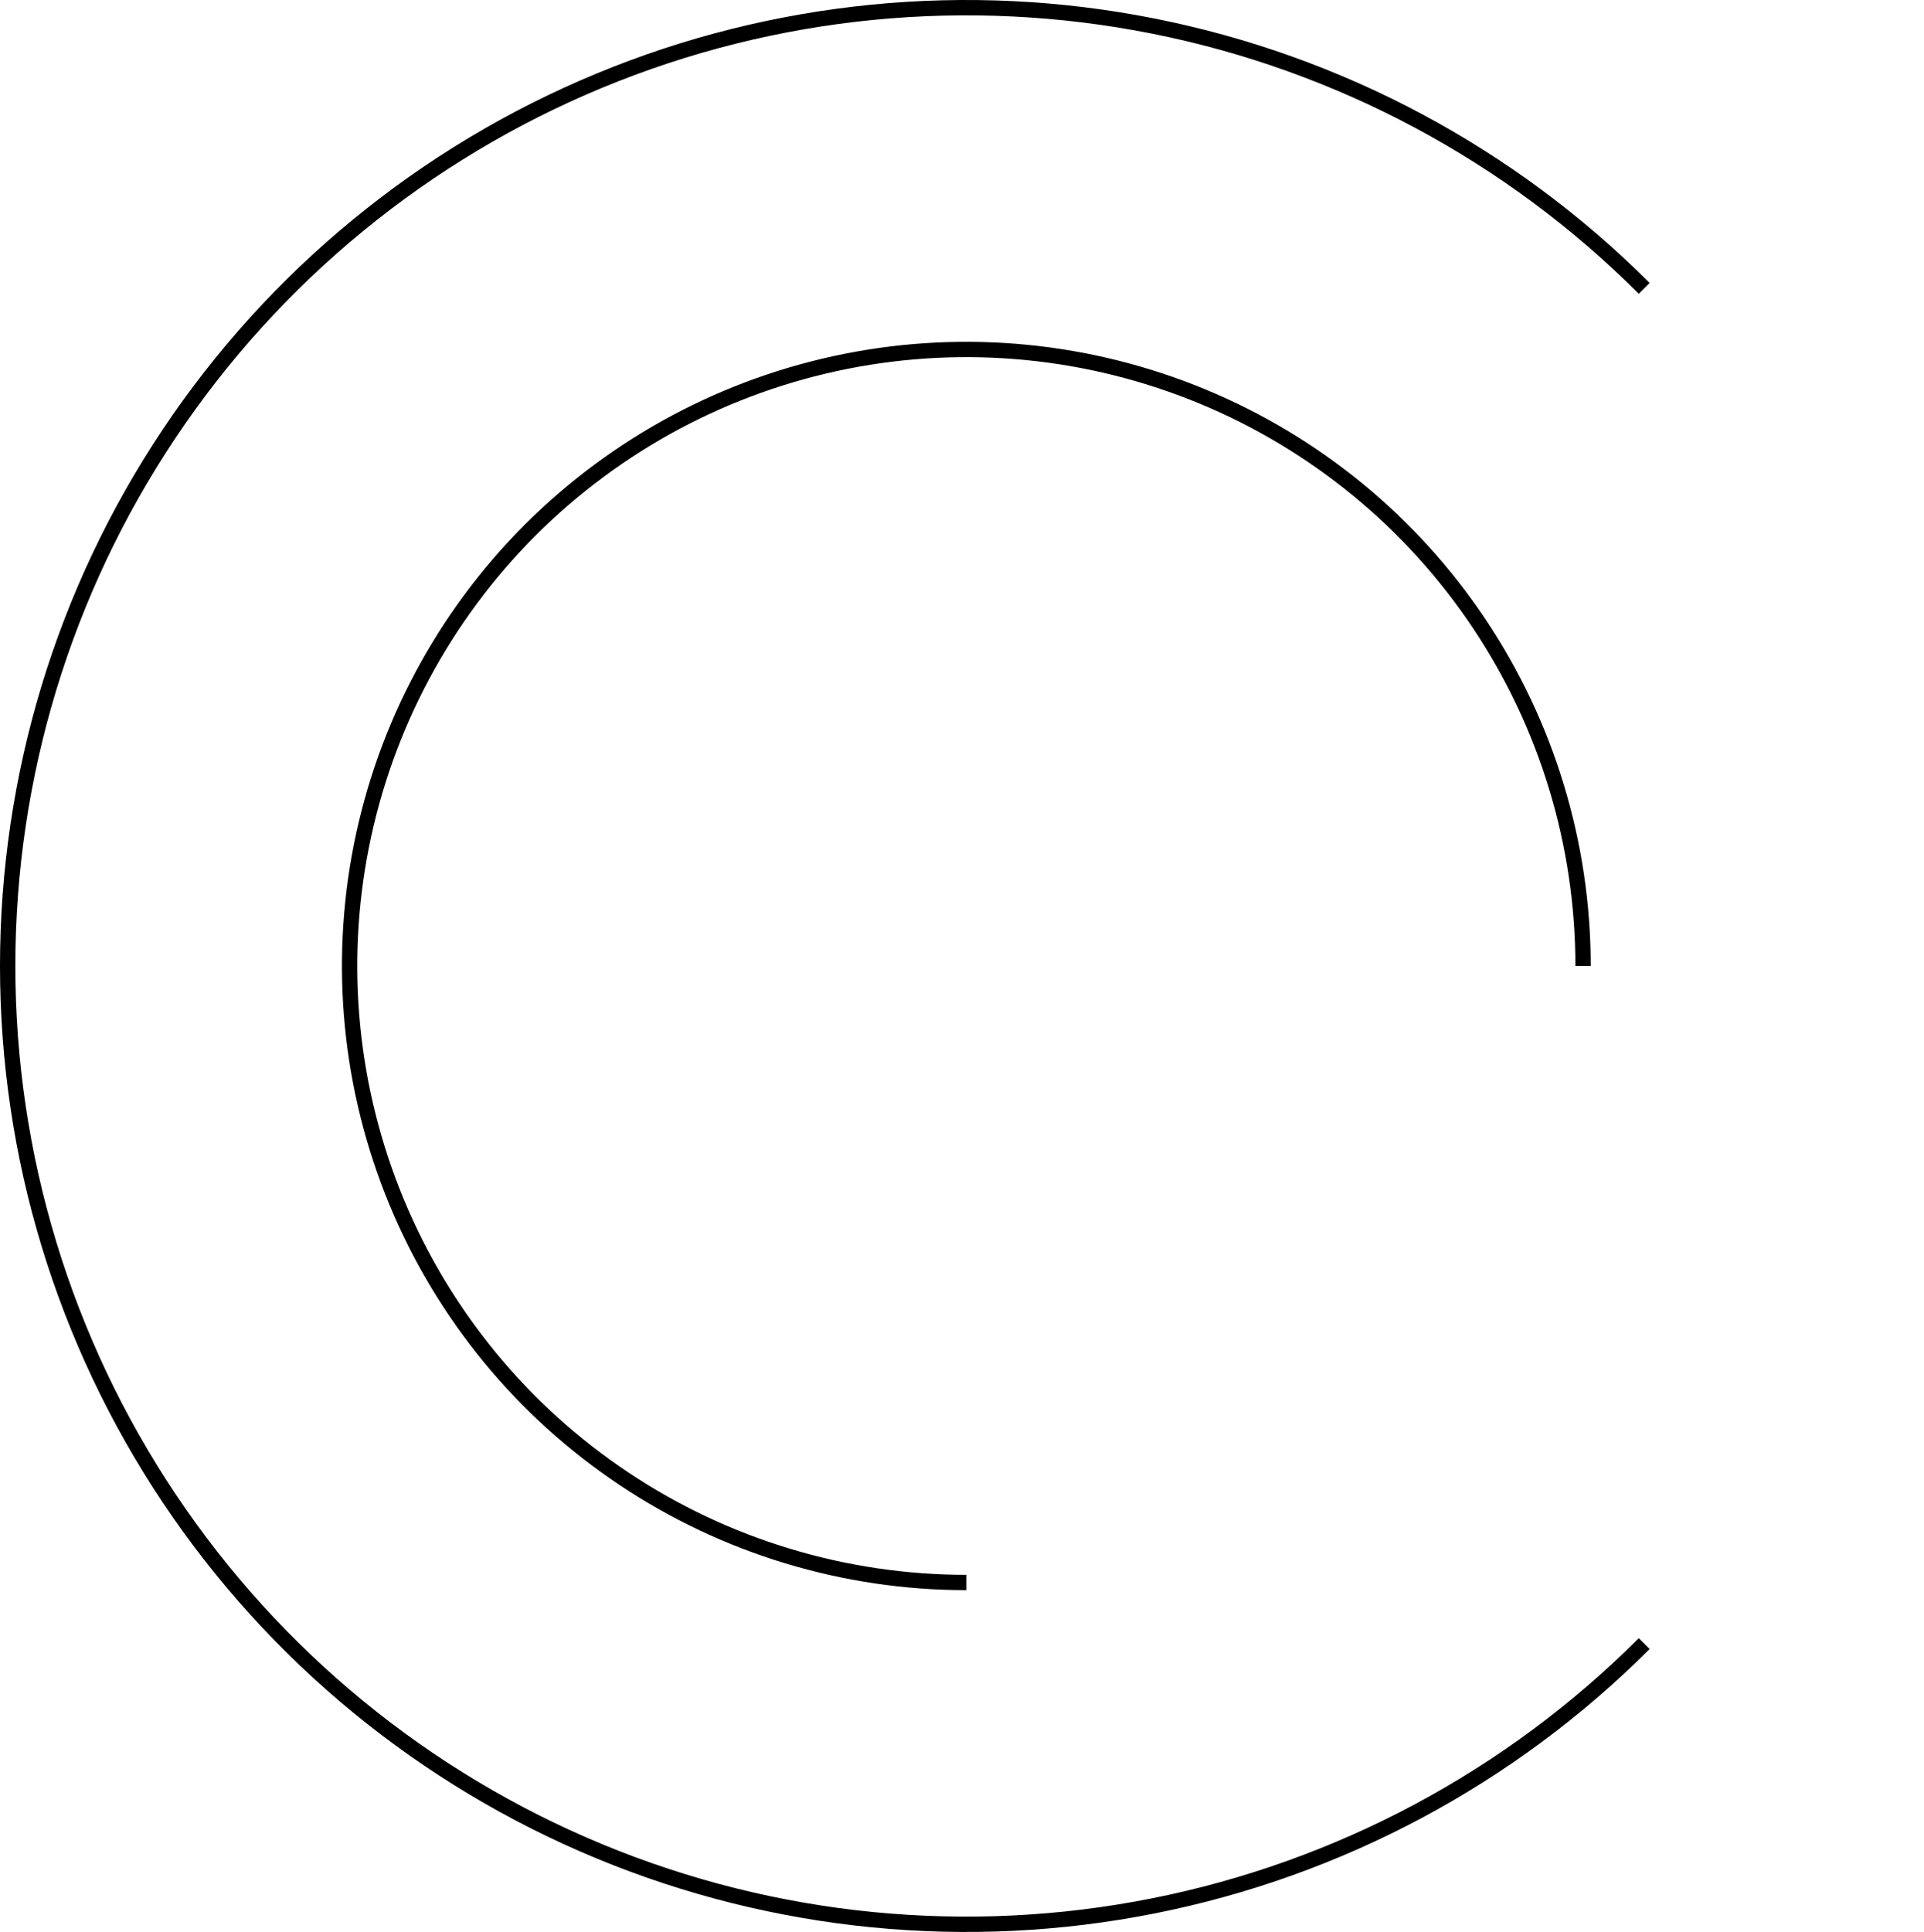 <svg width="251" height="252" viewBox="0 0 251 252" fill="none" xmlns="http://www.w3.org/2000/svg">
<path d="M214.5 37.612C197.009 20.13 174.725 8.225 150.464 3.402C126.204 -1.421 101.058 1.054 78.205 10.515C55.352 19.976 35.82 35.998 22.077 56.554C8.335 77.11 1 101.277 1 126C1 150.723 8.335 174.89 22.077 195.446C35.82 216.002 55.352 232.024 78.205 241.485C101.058 250.946 126.204 253.421 150.464 248.598C174.725 243.775 197.009 231.87 214.5 214.388M206.522 126C206.522 110.096 201.803 94.548 192.962 81.324C184.122 68.1 171.556 57.794 156.855 51.707C142.153 45.621 125.976 44.028 110.369 47.131C94.762 50.234 80.426 57.893 69.174 69.139C57.922 80.385 50.26 94.713 47.155 110.312C44.051 125.911 45.644 142.079 51.734 156.773C57.823 171.467 68.135 184.026 81.366 192.862C94.597 201.698 110.153 206.414 126.065 206.414" stroke="black" stroke-width="2" stroke-linejoin="round"/>
</svg>
